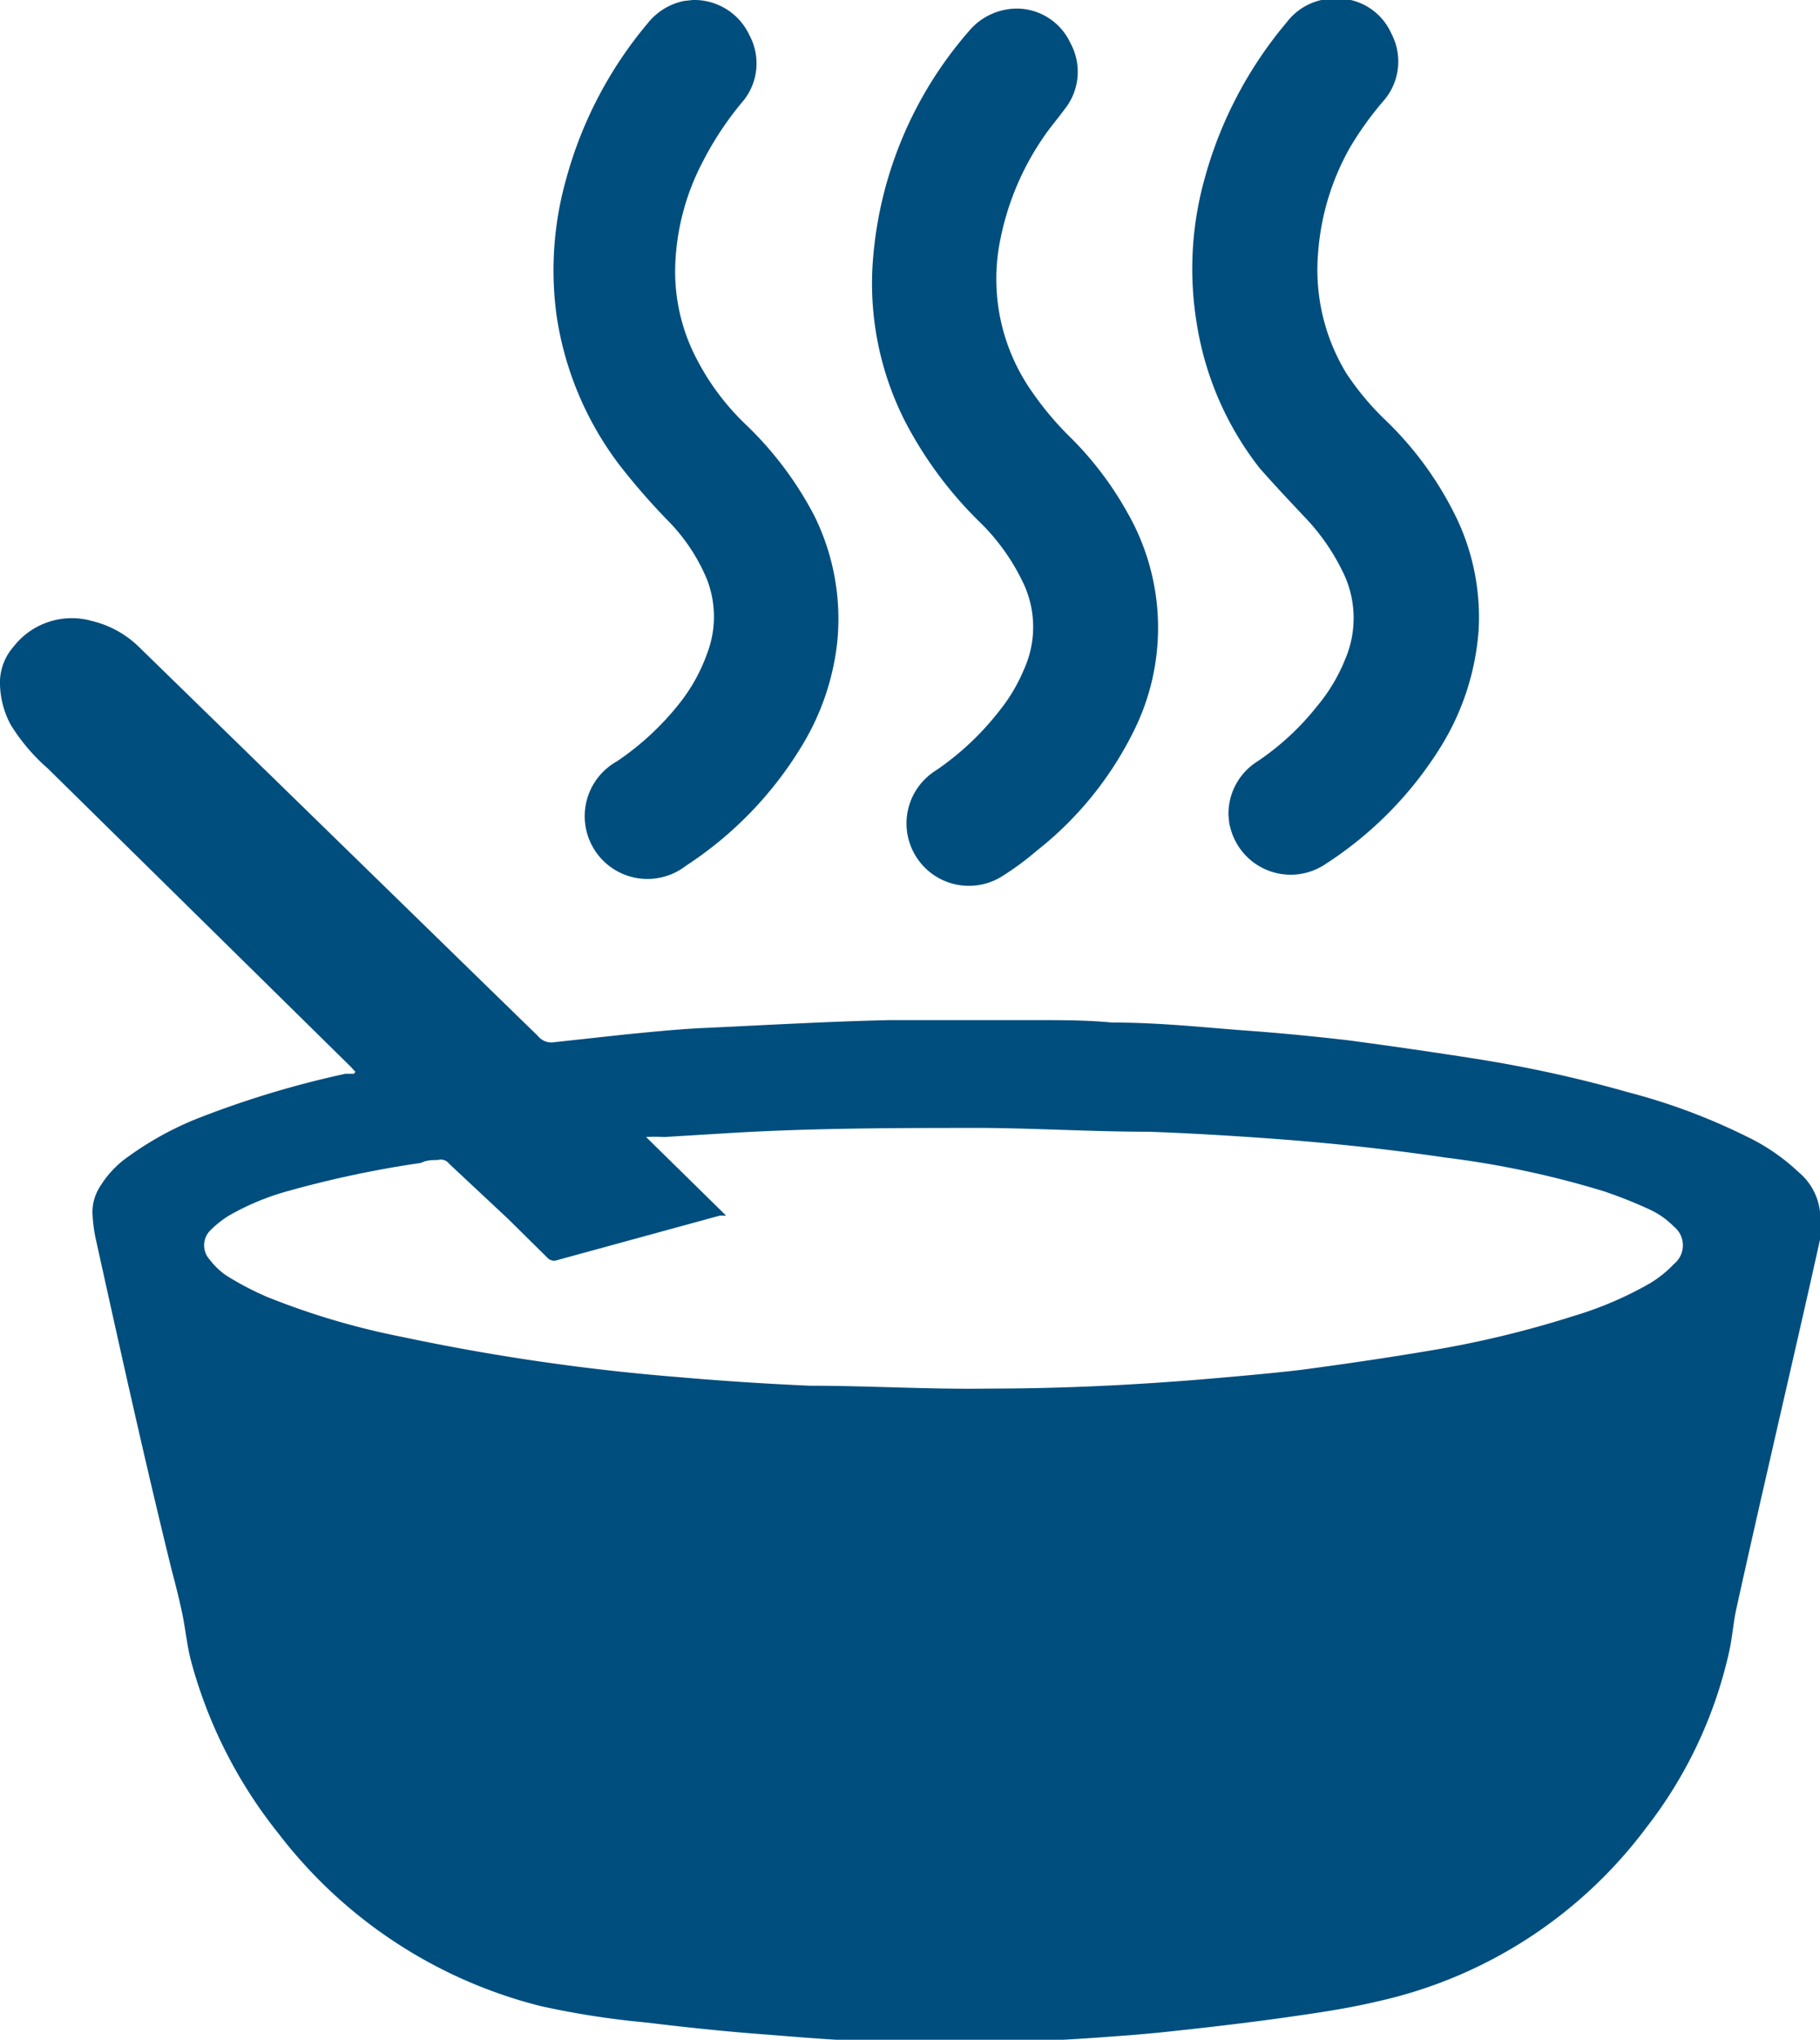 <svg id="Layer_1" data-name="Layer 1" xmlns="http://www.w3.org/2000/svg" viewBox="0 0 38 42.57"><defs><style>.cls-1{fill:#004e7e;}</style></defs><path class="cls-1" d="M13.42,26.08l-.09-.1L7,19.75a4,4,0,0,1-.78-.92A1.88,1.88,0,0,1,6,18a1.13,1.13,0,0,1,.28-.79,1.54,1.54,0,0,1,1.64-.54,2.11,2.11,0,0,1,1,.56l7.18,7,1.13,1.1a.36.36,0,0,0,.35.13l1.47-.16c.51-.05,1-.1,1.52-.13,1.33-.06,2.66-.14,4-.17,1,0,2.05,0,3.07,0,.53,0,1.05,0,1.57.05,1,0,1.89.1,2.83.17.7.05,1.4.12,2.1.2.9.12,1.8.25,2.69.39a27,27,0,0,1,3.18.7,12.79,12.79,0,0,1,2.46.92,4.23,4.23,0,0,1,1.08.74A1.26,1.26,0,0,1,44,29a2.28,2.28,0,0,1,0,.58c-.34,1.54-.7,3.08-1.05,4.62-.23,1-.47,2.06-.7,3.1-.06.28-.08.57-.14.85a9.24,9.24,0,0,1-1.75,3.72,9.59,9.59,0,0,1-5.6,3.61c-.63.15-1.26.24-1.89.33s-1.53.2-2.29.28c-.44.05-.89.09-1.33.12a41.38,41.38,0,0,1-4.59.11c-1,0-2-.1-2.94-.17-.74-.06-1.49-.14-2.23-.23a17.81,17.81,0,0,1-2.19-.34,9.94,9.94,0,0,1-5.49-3.61,9.84,9.84,0,0,1-1.82-3.59c-.08-.3-.11-.61-.17-.92s-.16-.7-.24-1C9,34.1,8.5,31.83,8,29.57A3.07,3.07,0,0,1,7.93,29a1,1,0,0,1,.18-.56,2.08,2.08,0,0,1,.58-.6,6.74,6.74,0,0,1,1.39-.77,20.16,20.16,0,0,1,3.13-.95l.18,0Zm7.74,3-.13,0-3.4.93a.19.19,0,0,1-.21-.06l-.81-.8L15.38,28a.22.22,0,0,0-.24-.08c-.11,0-.23,0-.35.06a22.06,22.06,0,0,0-2.75.58,5.32,5.32,0,0,0-1.26.52,2.08,2.08,0,0,0-.4.32.44.44,0,0,0,0,.6,1.46,1.46,0,0,0,.36.34,6.4,6.4,0,0,0,.82.43,15.59,15.59,0,0,0,2.83.84,45.07,45.07,0,0,0,5.77.84c.91.08,1.83.14,2.74.18,1.25,0,2.5.08,3.75.06,1.48,0,2.95-.07,4.42-.19.7-.06,1.4-.12,2.09-.2.9-.12,1.79-.25,2.68-.4a21.31,21.31,0,0,0,3-.72,7.58,7.58,0,0,0,1.58-.67,2.33,2.33,0,0,0,.53-.42.5.5,0,0,0,0-.78,1.71,1.71,0,0,0-.47-.34,9.47,9.47,0,0,0-1-.4,19.46,19.46,0,0,0-3.29-.7c-1.22-.18-2.45-.31-3.69-.4-.83-.06-1.67-.11-2.5-.14-1.15,0-2.29-.07-3.44-.08-1.79,0-3.58,0-5.38.11l-1.31.08a3.08,3.08,0,0,0-.38,0Z" transform="translate(-6 -3.71)"/><path class="cls-1" d="M31.65,20.74a1.29,1.29,0,0,1,.59-1.13,5.47,5.47,0,0,0,1.25-1.15,3.64,3.64,0,0,0,.6-1,2.18,2.18,0,0,0,0-1.7,4.46,4.46,0,0,0-.87-1.28c-.32-.34-.64-.68-.92-1a6.54,6.54,0,0,1-1.31-3,7,7,0,0,1,.15-3,8.56,8.56,0,0,1,1.73-3.31,1.25,1.25,0,0,1,1-.49,1.23,1.23,0,0,1,1.18.73,1.25,1.25,0,0,1-.15,1.39,6.74,6.74,0,0,0-.72,1A5.23,5.23,0,0,0,33.52,9a4.15,4.15,0,0,0,.59,2.5,5.7,5.7,0,0,0,.84,1,7.15,7.15,0,0,1,1.48,2.06,4.8,4.8,0,0,1,.44,2.33,5.34,5.34,0,0,1-.76,2.36,7.81,7.81,0,0,1-2.43,2.49,1.3,1.3,0,0,1-2-.79C31.66,20.9,31.66,20.8,31.65,20.74Z" transform="translate(-6 -3.71)"/><path class="cls-1" d="M27.28,3.89a1.24,1.24,0,0,1,1.07.72A1.25,1.25,0,0,1,28.22,6c-.13.18-.28.35-.41.54a5.73,5.73,0,0,0-.92,2.15,4.09,4.09,0,0,0,.66,3.2,6.51,6.51,0,0,0,.75.9,7,7,0,0,1,1.24,1.62,4.83,4.83,0,0,1,.1,4.62,7.26,7.26,0,0,1-2,2.44,6.05,6.05,0,0,1-.72.53,1.3,1.3,0,0,1-1.38-2.21,5.85,5.85,0,0,0,1.33-1.25,3.55,3.55,0,0,0,.51-.86,2.14,2.14,0,0,0,0-1.77,4.42,4.42,0,0,0-.94-1.32,8.26,8.26,0,0,1-1.54-2.08,6.34,6.34,0,0,1-.67-3.42,8.22,8.22,0,0,1,2-4.73A1.31,1.31,0,0,1,27.28,3.89Z" transform="translate(-6 -3.71)"/><path class="cls-1" d="M20.46,3.71a1.27,1.27,0,0,1,1.19.74,1.24,1.24,0,0,1-.17,1.41,6.77,6.77,0,0,0-.83,1.27,5,5,0,0,0-.55,2.08,3.93,3.93,0,0,0,.45,2,5.17,5.17,0,0,0,1,1.34A7.3,7.3,0,0,1,23,14.47a4.85,4.85,0,0,1,.48,2.65,5.25,5.25,0,0,1-.74,2.16,7.81,7.81,0,0,1-2.42,2.5,1.31,1.31,0,1,1-1.44-2.18,5.8,5.8,0,0,0,1.33-1.24,3.63,3.63,0,0,0,.55-1,2.15,2.15,0,0,0,0-1.56,3.86,3.86,0,0,0-.83-1.24,13.84,13.84,0,0,1-1-1.15,6.8,6.8,0,0,1-1.31-3.12,7,7,0,0,1,.2-2.84,8.52,8.52,0,0,1,1.7-3.25,1.3,1.3,0,0,1,.76-.47Z" transform="translate(-6 -3.71)"/></svg>